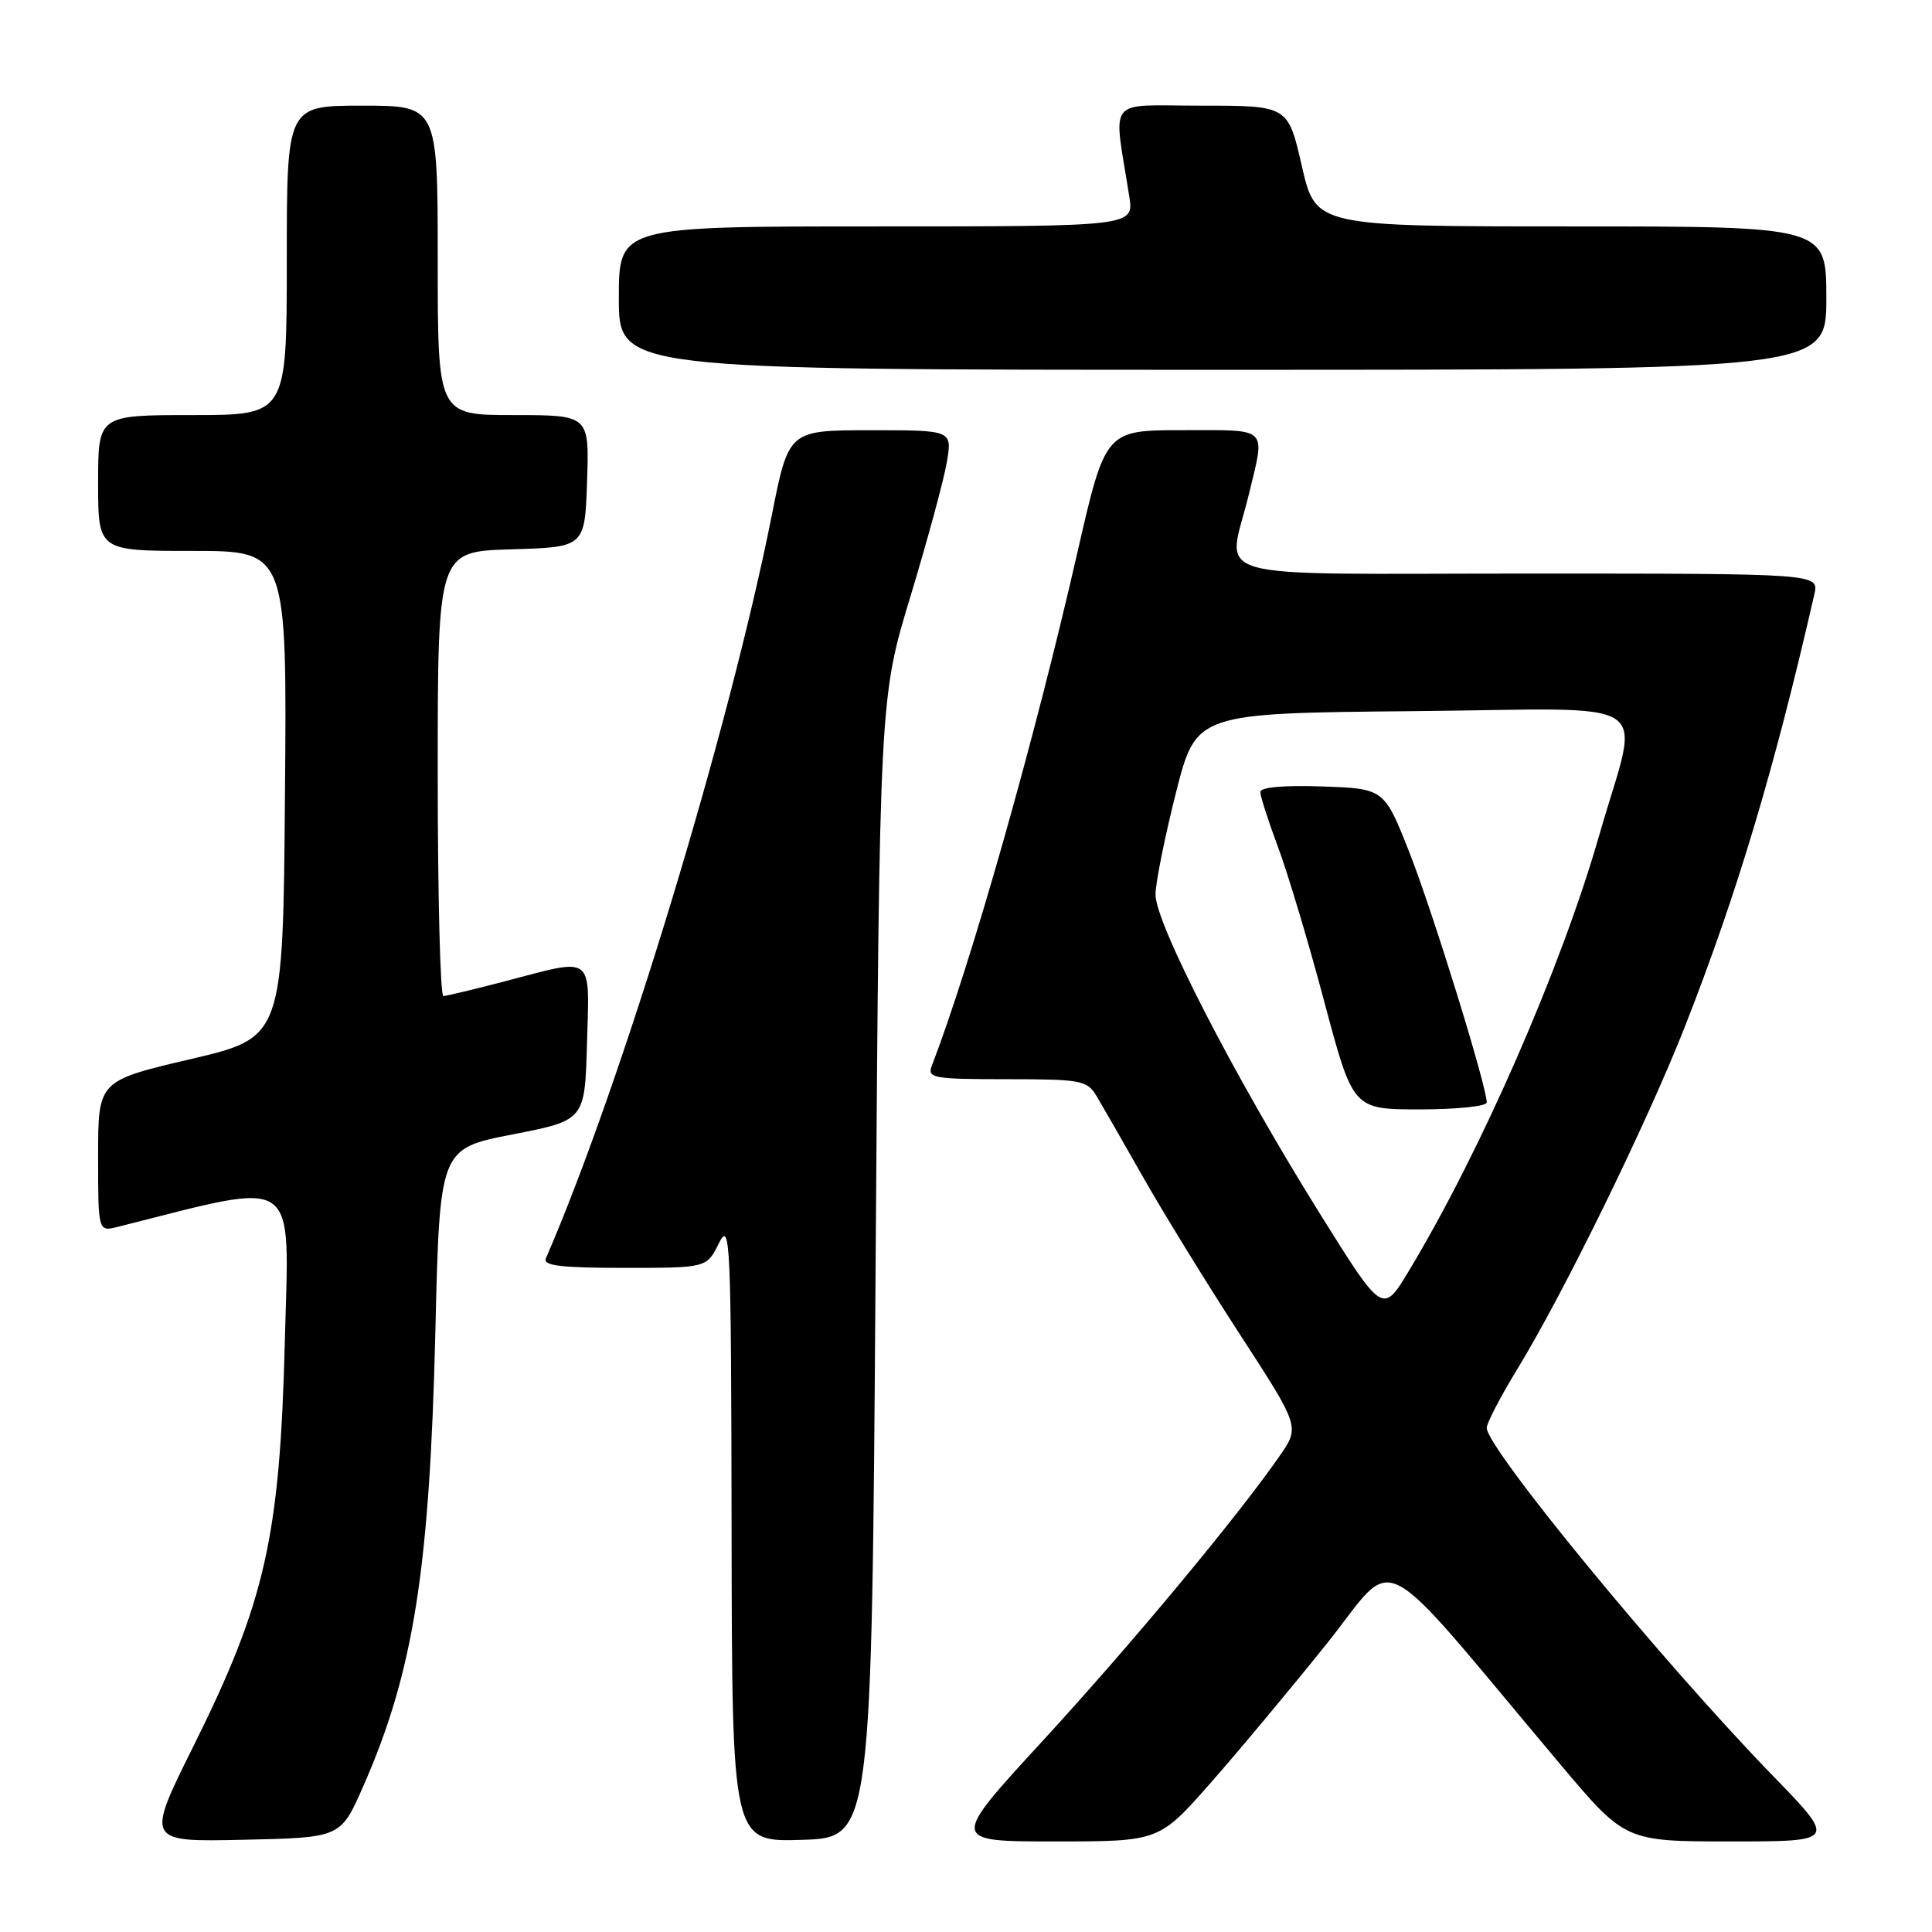 <?xml version="1.0" encoding="UTF-8" standalone="no"?>
<!DOCTYPE svg PUBLIC "-//W3C//DTD SVG 1.1//EN" "http://www.w3.org/Graphics/SVG/1.1/DTD/svg11.dtd" >
<svg xmlns="http://www.w3.org/2000/svg" xmlns:xlink="http://www.w3.org/1999/xlink" version="1.1" viewBox="0 0 256 256">
 <g >
 <path fill="currentColor"
d=" M 48.11 236.74 C 54.79 221.57 56.93 208.10 57.69 176.35 C 58.27 152.20 58.27 152.20 67.89 150.32 C 77.50 148.45 77.50 148.45 77.78 138.22 C 78.12 126.36 78.82 126.90 67.00 130.00 C 62.88 131.08 59.16 131.97 58.75 131.98 C 58.34 131.99 58.00 118.74 58.00 102.54 C 58.00 73.07 58.00 73.07 67.75 72.79 C 77.50 72.50 77.50 72.50 77.79 63.75 C 78.08 55.00 78.08 55.00 68.04 55.00 C 58.00 55.00 58.00 55.00 58.00 34.50 C 58.00 14.00 58.00 14.00 48.00 14.00 C 38.00 14.00 38.00 14.00 38.00 34.50 C 38.00 55.00 38.00 55.00 25.50 55.00 C 13.00 55.00 13.00 55.00 13.00 64.00 C 13.00 73.00 13.00 73.00 25.51 73.00 C 38.03 73.00 38.03 73.00 37.76 105.24 C 37.50 137.47 37.50 137.47 25.25 140.34 C 13.00 143.21 13.00 143.21 13.00 153.21 C 13.00 163.22 13.00 163.22 15.62 162.56 C 39.98 156.44 38.31 155.29 37.74 177.83 C 37.08 203.68 35.15 212.22 25.68 231.28 C 19.32 244.06 19.32 244.06 32.23 243.78 C 45.14 243.50 45.14 243.50 48.11 236.74 Z  M 116.02 168.00 C 116.55 92.50 116.55 92.50 120.65 78.99 C 122.90 71.55 125.07 63.57 125.46 61.24 C 126.18 57.00 126.18 57.00 115.34 57.01 C 104.50 57.01 104.50 57.01 102.27 68.26 C 96.60 96.77 82.39 143.54 72.33 166.75 C 71.91 167.71 74.35 168.00 82.71 168.00 C 93.64 168.00 93.64 168.00 95.25 164.75 C 96.77 161.70 96.88 164.06 96.94 202.79 C 97.00 244.08 97.00 244.08 106.25 243.79 C 115.50 243.50 115.50 243.50 116.02 168.00 Z  M 160.41 236.25 C 164.16 231.99 171.07 223.70 175.77 217.84 C 185.36 205.87 181.68 203.98 206.72 233.75 C 215.35 244.00 215.35 244.00 229.35 244.00 C 243.36 244.00 243.36 244.00 234.87 235.25 C 220.30 220.25 197.00 191.91 197.00 189.20 C 197.00 188.56 198.81 185.09 201.01 181.48 C 207.16 171.44 218.24 148.80 223.27 136.00 C 230.15 118.48 235.11 101.93 240.41 78.75 C 241.04 76.00 241.04 76.00 202.52 76.00 C 158.44 76.00 162.66 77.20 165.48 65.50 C 167.67 56.43 168.26 57.00 156.73 57.00 C 146.47 57.00 146.47 57.00 142.73 73.34 C 137.07 98.12 128.70 127.60 123.46 141.25 C 122.84 142.85 123.70 143.00 133.37 143.00 C 143.28 143.00 144.04 143.14 145.31 145.25 C 146.05 146.49 148.83 151.32 151.48 156.00 C 154.13 160.68 159.88 170.02 164.27 176.78 C 172.24 189.05 172.24 189.05 169.56 192.92 C 163.99 200.96 149.83 217.98 138.09 230.75 C 125.91 244.00 125.91 244.00 139.75 244.00 C 153.59 244.00 153.59 244.00 160.41 236.25 Z  M 242.00 39.50 C 242.00 30.00 242.00 30.00 208.16 30.00 C 174.33 30.00 174.33 30.00 172.50 22.00 C 170.67 14.00 170.67 14.00 159.21 14.00 C 146.39 14.00 147.52 12.58 149.63 26.00 C 150.26 30.00 150.26 30.00 116.13 30.00 C 82.00 30.00 82.00 30.00 82.00 39.50 C 82.00 49.00 82.00 49.00 162.00 49.00 C 242.00 49.00 242.00 49.00 242.00 39.50 Z  M 174.90 160.83 C 163.53 142.61 153.04 122.23 153.11 118.50 C 153.14 116.85 154.37 110.78 155.83 105.00 C 158.50 94.50 158.50 94.50 187.33 94.23 C 220.42 93.93 217.30 91.84 211.91 110.66 C 206.89 128.17 196.25 152.52 186.70 168.37 C 183.22 174.16 183.22 174.16 174.90 160.83 Z  M 197.00 146.08 C 197.00 143.94 189.85 120.82 186.77 113.00 C 183.42 104.50 183.42 104.50 175.21 104.21 C 170.12 104.03 167.00 104.31 167.00 104.94 C 167.00 105.50 168.05 108.78 169.34 112.23 C 170.63 115.68 173.40 124.91 175.48 132.75 C 179.28 147.00 179.28 147.00 188.14 147.00 C 193.01 147.00 197.00 146.59 197.00 146.08 Z "/>
</g>
</svg>